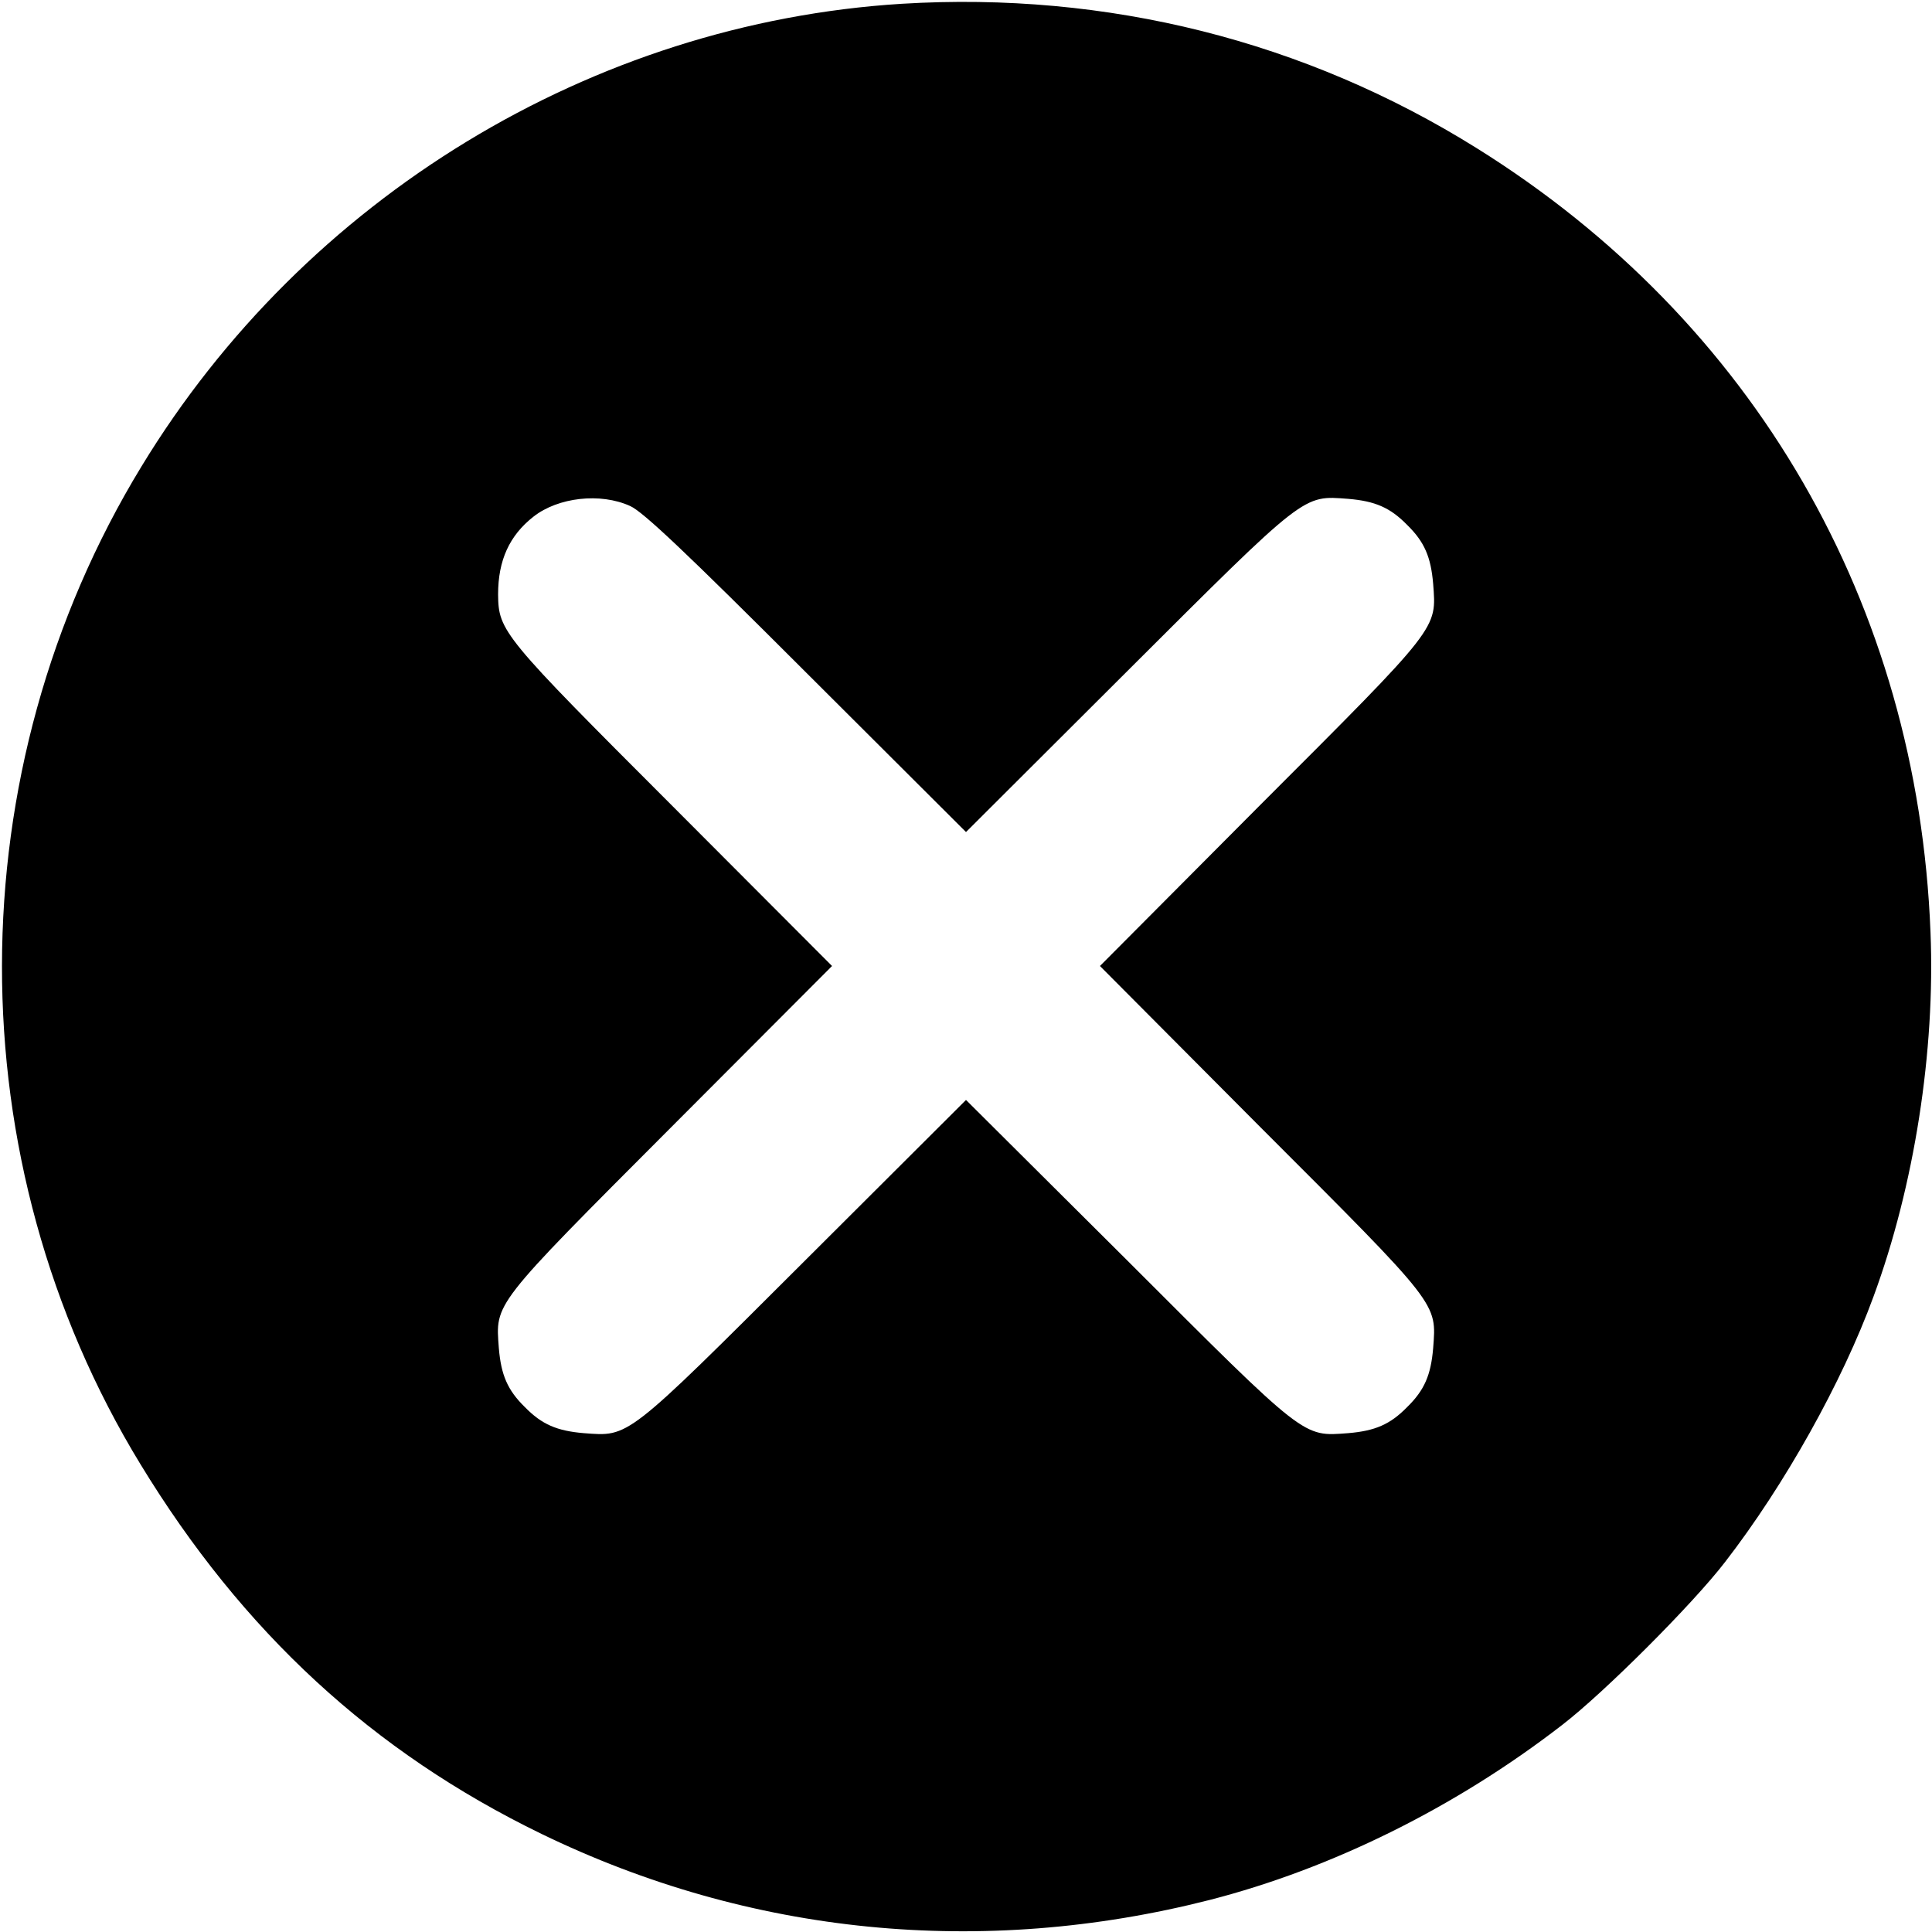 <?xml version="1.0" standalone="no"?>
<!DOCTYPE svg PUBLIC "-//W3C//DTD SVG 20010904//EN"
 "http://www.w3.org/TR/2001/REC-SVG-20010904/DTD/svg10.dtd">
<svg version="1.0" xmlns="http://www.w3.org/2000/svg"
 width="512pt" height="512pt" viewBox="0 0 512 512"
 preserveAspectRatio="xMidYMid meet">

<g transform="translate(0,512) scale(0.1,-0.1)"
fill="#000000" stroke="none">
<path d="M2390 5110 c-821 -51 -1582 -514 -2015 -1226 -492 -807 -493 -1841
-3 -2644 271 -445 616 -763 1063 -980 552 -268 1167 -329 1771 -175 323 83
651 245 933 463 111 85 348 322 433 433 157 203 310 476 393 703 108 293 164
650 151 966 -34 869 -468 1619 -1202 2077 -456 285 -980 416 -1524 383z m-720
-1331 c34 -15 149 -124 467 -442 l423 -422 427 426 c477 476 465 466 586 457
71 -6 111 -23 156 -69 46 -45 63 -85 69 -156 9 -121 19 -109 -457 -585 l-426
-428 426 -428 c476 -476 466 -464 457 -585 -6 -71 -23 -111 -69 -156 -45 -46
-85 -63 -156 -69 -121 -9 -109 -19 -585 457 l-428 426 -427 -426 c-477 -476
-465 -466 -586 -457 -71 6 -111 23 -156 69 -46 45 -63 85 -69 156 -9 121 -19
109 457 586 l426 427 -422 423 c-452 452 -462 464 -463 562 0 90 30 156 94
206 65 51 177 64 256 28z"/>
</g>
</svg>
